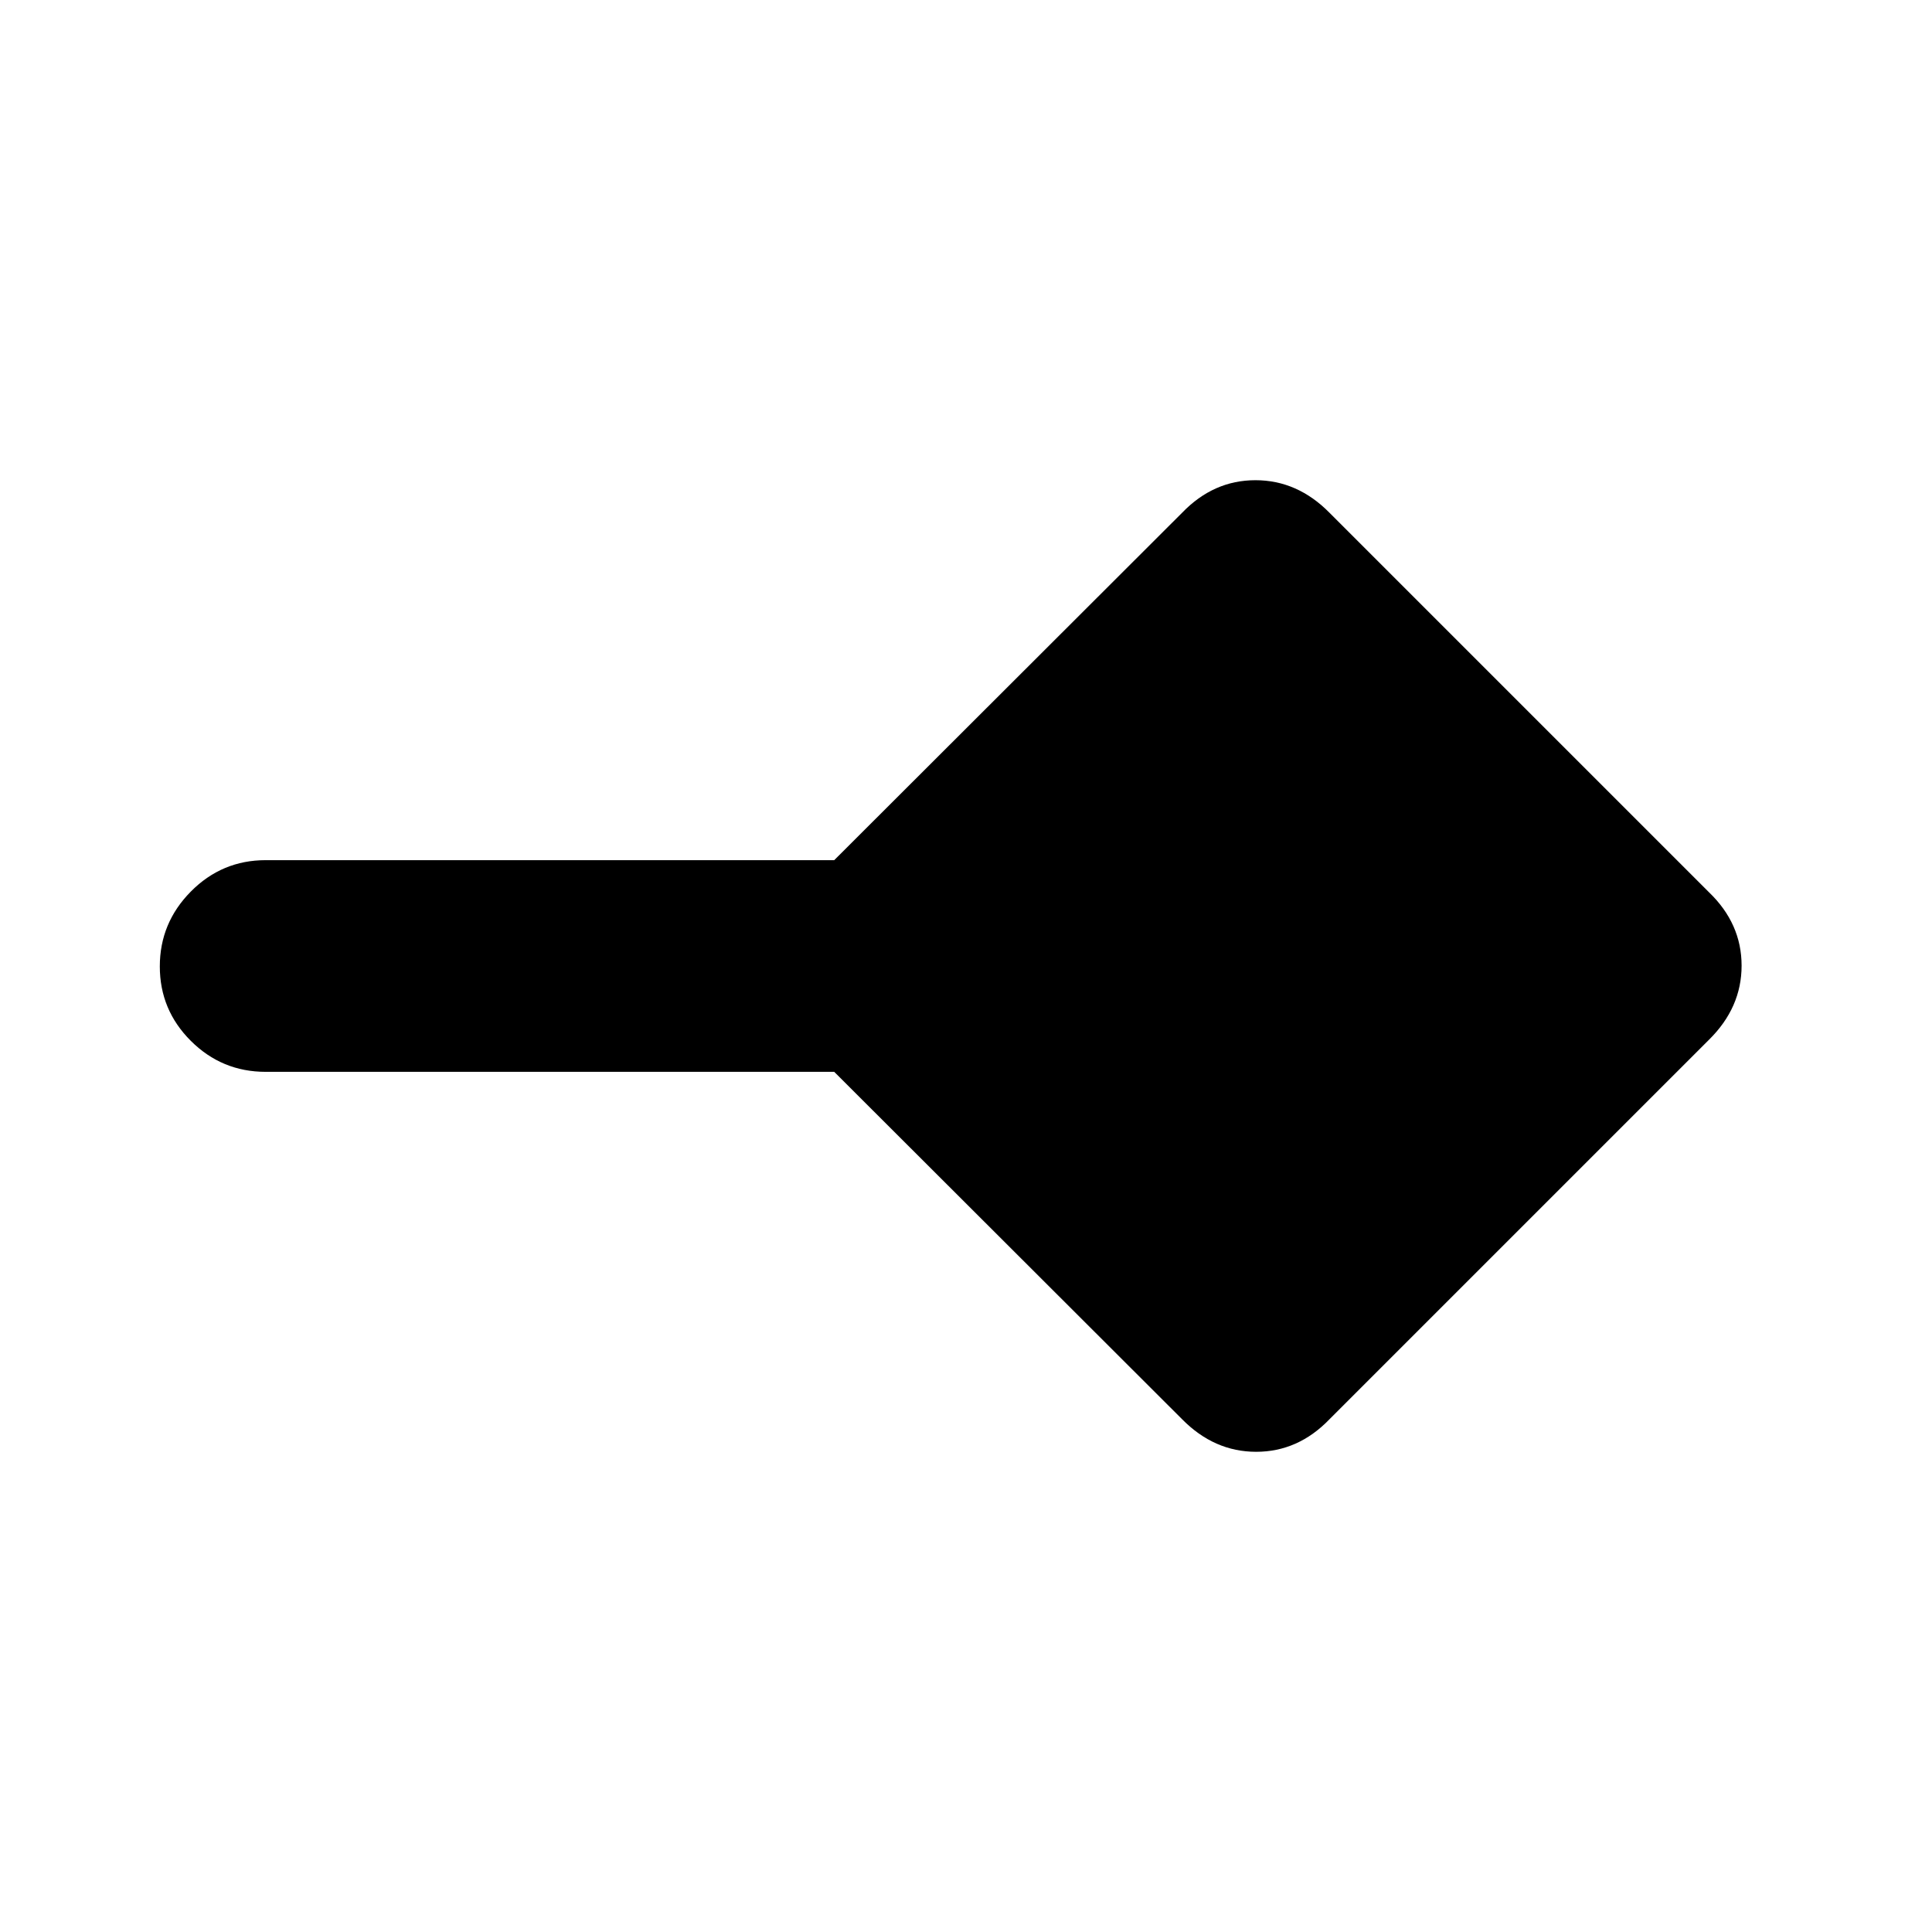 <svg xmlns="http://www.w3.org/2000/svg" height="20" viewBox="0 -960 960 960" width="20"><path d="M587.37-254.8 414.52-427.41H132q-21.73 0-37.16-15.37-15.43-15.36-15.43-37.01 0-21.64 15.43-37.22 15.43-15.58 37.16-15.58h282.52L587.37-705.2q15.59-16.19 36.45-16.19 20.85 0 36.81 16.19L849.2-516.63q16.19 15.59 16.19 36.45 0 20.85-16.19 36.81L660.63-254.8q-15.59 16.19-36.45 16.19-20.85 0-36.81-16.19Z"/></svg>